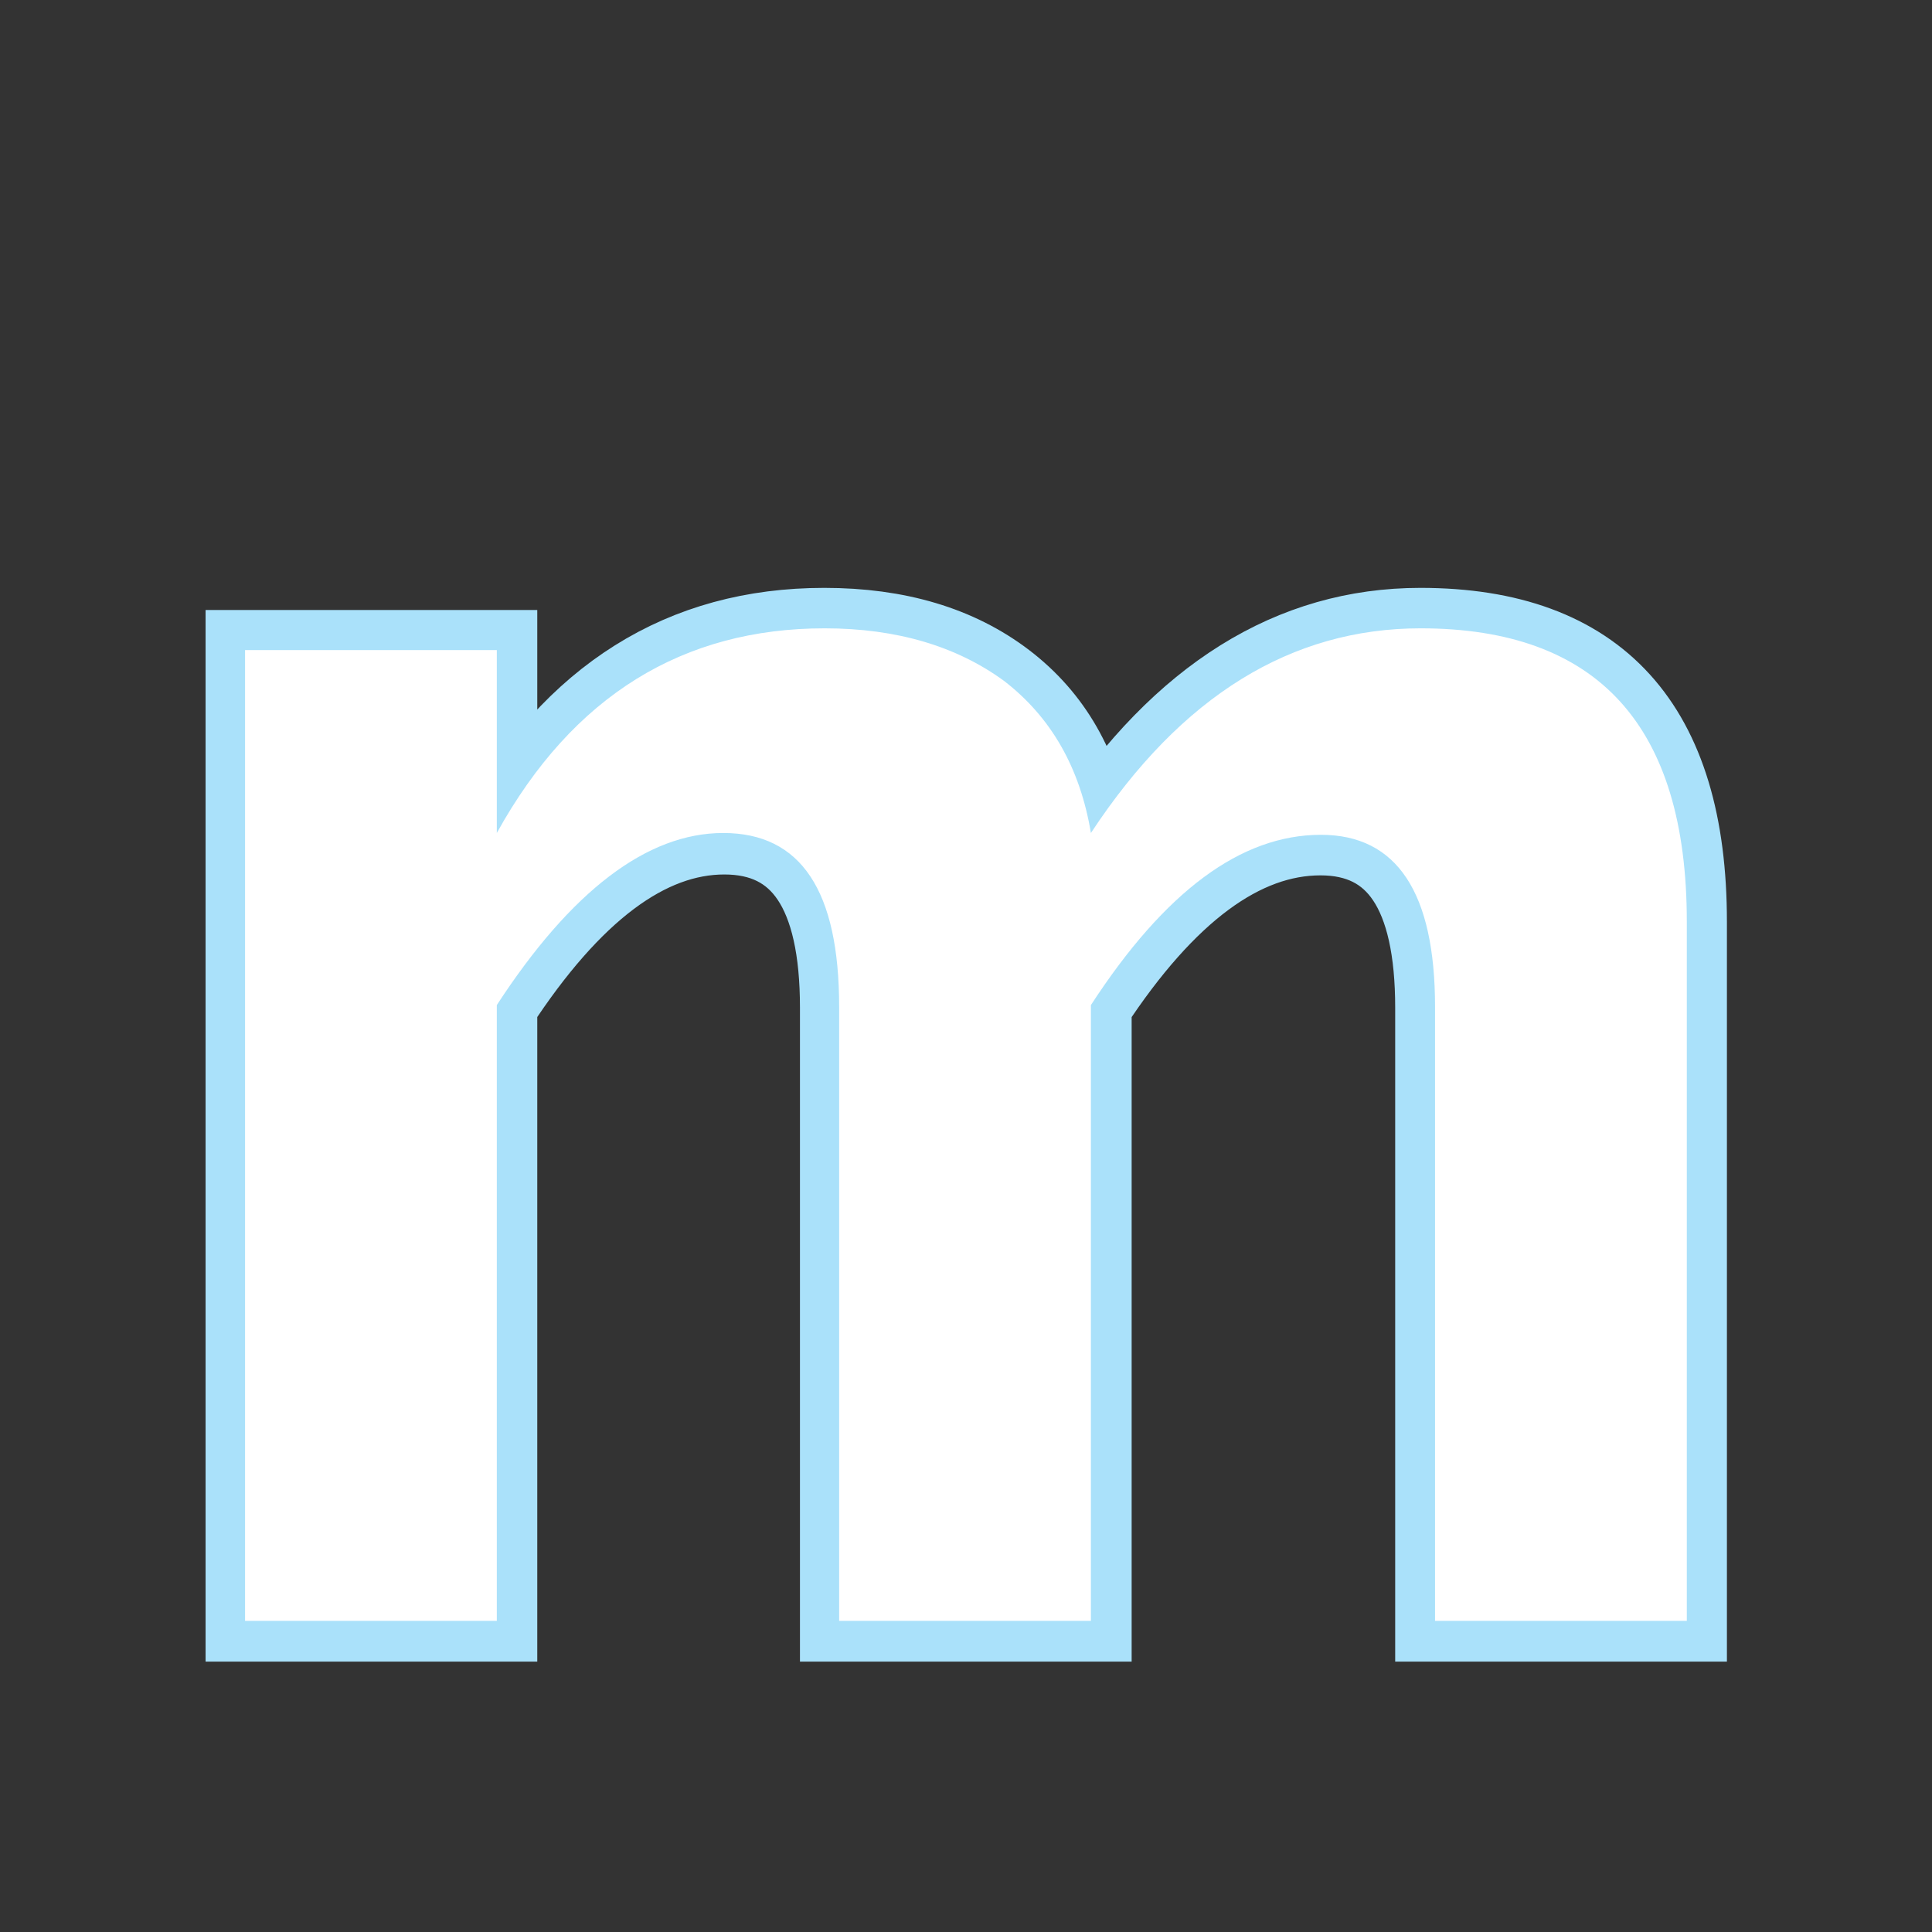 <svg clip-rule="evenodd" fill-rule="evenodd" viewBox="0 0 200 200" xmlns="http://www.w3.org/2000/svg"><rect x="0" y="0" width="200" height="200" fill="#333333" stroke="none"/><path d="m58.49 154.48v-24.126h6.24v4.549c1.905-3.399 4.615-5.098 8.13-5.098 1.817 0 3.311.447 4.483 1.34 1.172.894 1.889 2.146 2.153 3.758 2.256-3.399 4.98-5.098 8.174-5.098 4.409 0 6.614 2.432 6.614 7.295v17.38h-6.241v-15.249c0-2.856-.952-4.284-2.856-4.284-1.948 0-3.845 1.406-5.691 4.218v15.315h-6.24v-15.249c0-2.871-.96-4.306-2.879-4.306s-3.801 1.413-5.647 4.24v15.315z" fill="none" stroke="#aae1fa" stroke-width="2" transform="matrix(4.167 0 0 4.167 -218.279 -475.873)"/><path d="m.09 0v-.536h.139v.101c.042-.076.103-.113.181-.113.04 0 .073.01.099.029.026.02.042.048.048.084.05-.076.111-.113.182-.113.098 0 .147.054.147.162v.386h-.139v-.339c0-.063-.021-.095-.063-.095-.044 0-.086.031-.127.094v.34h-.139v-.339c0-.064-.021-.096-.064-.096-.042 0-.084.032-.125.095v.34z" fill="#fff" fill-rule="nonzero" transform="matrix(187.5 0 0 187.5 8.493 167.794)"/></svg>